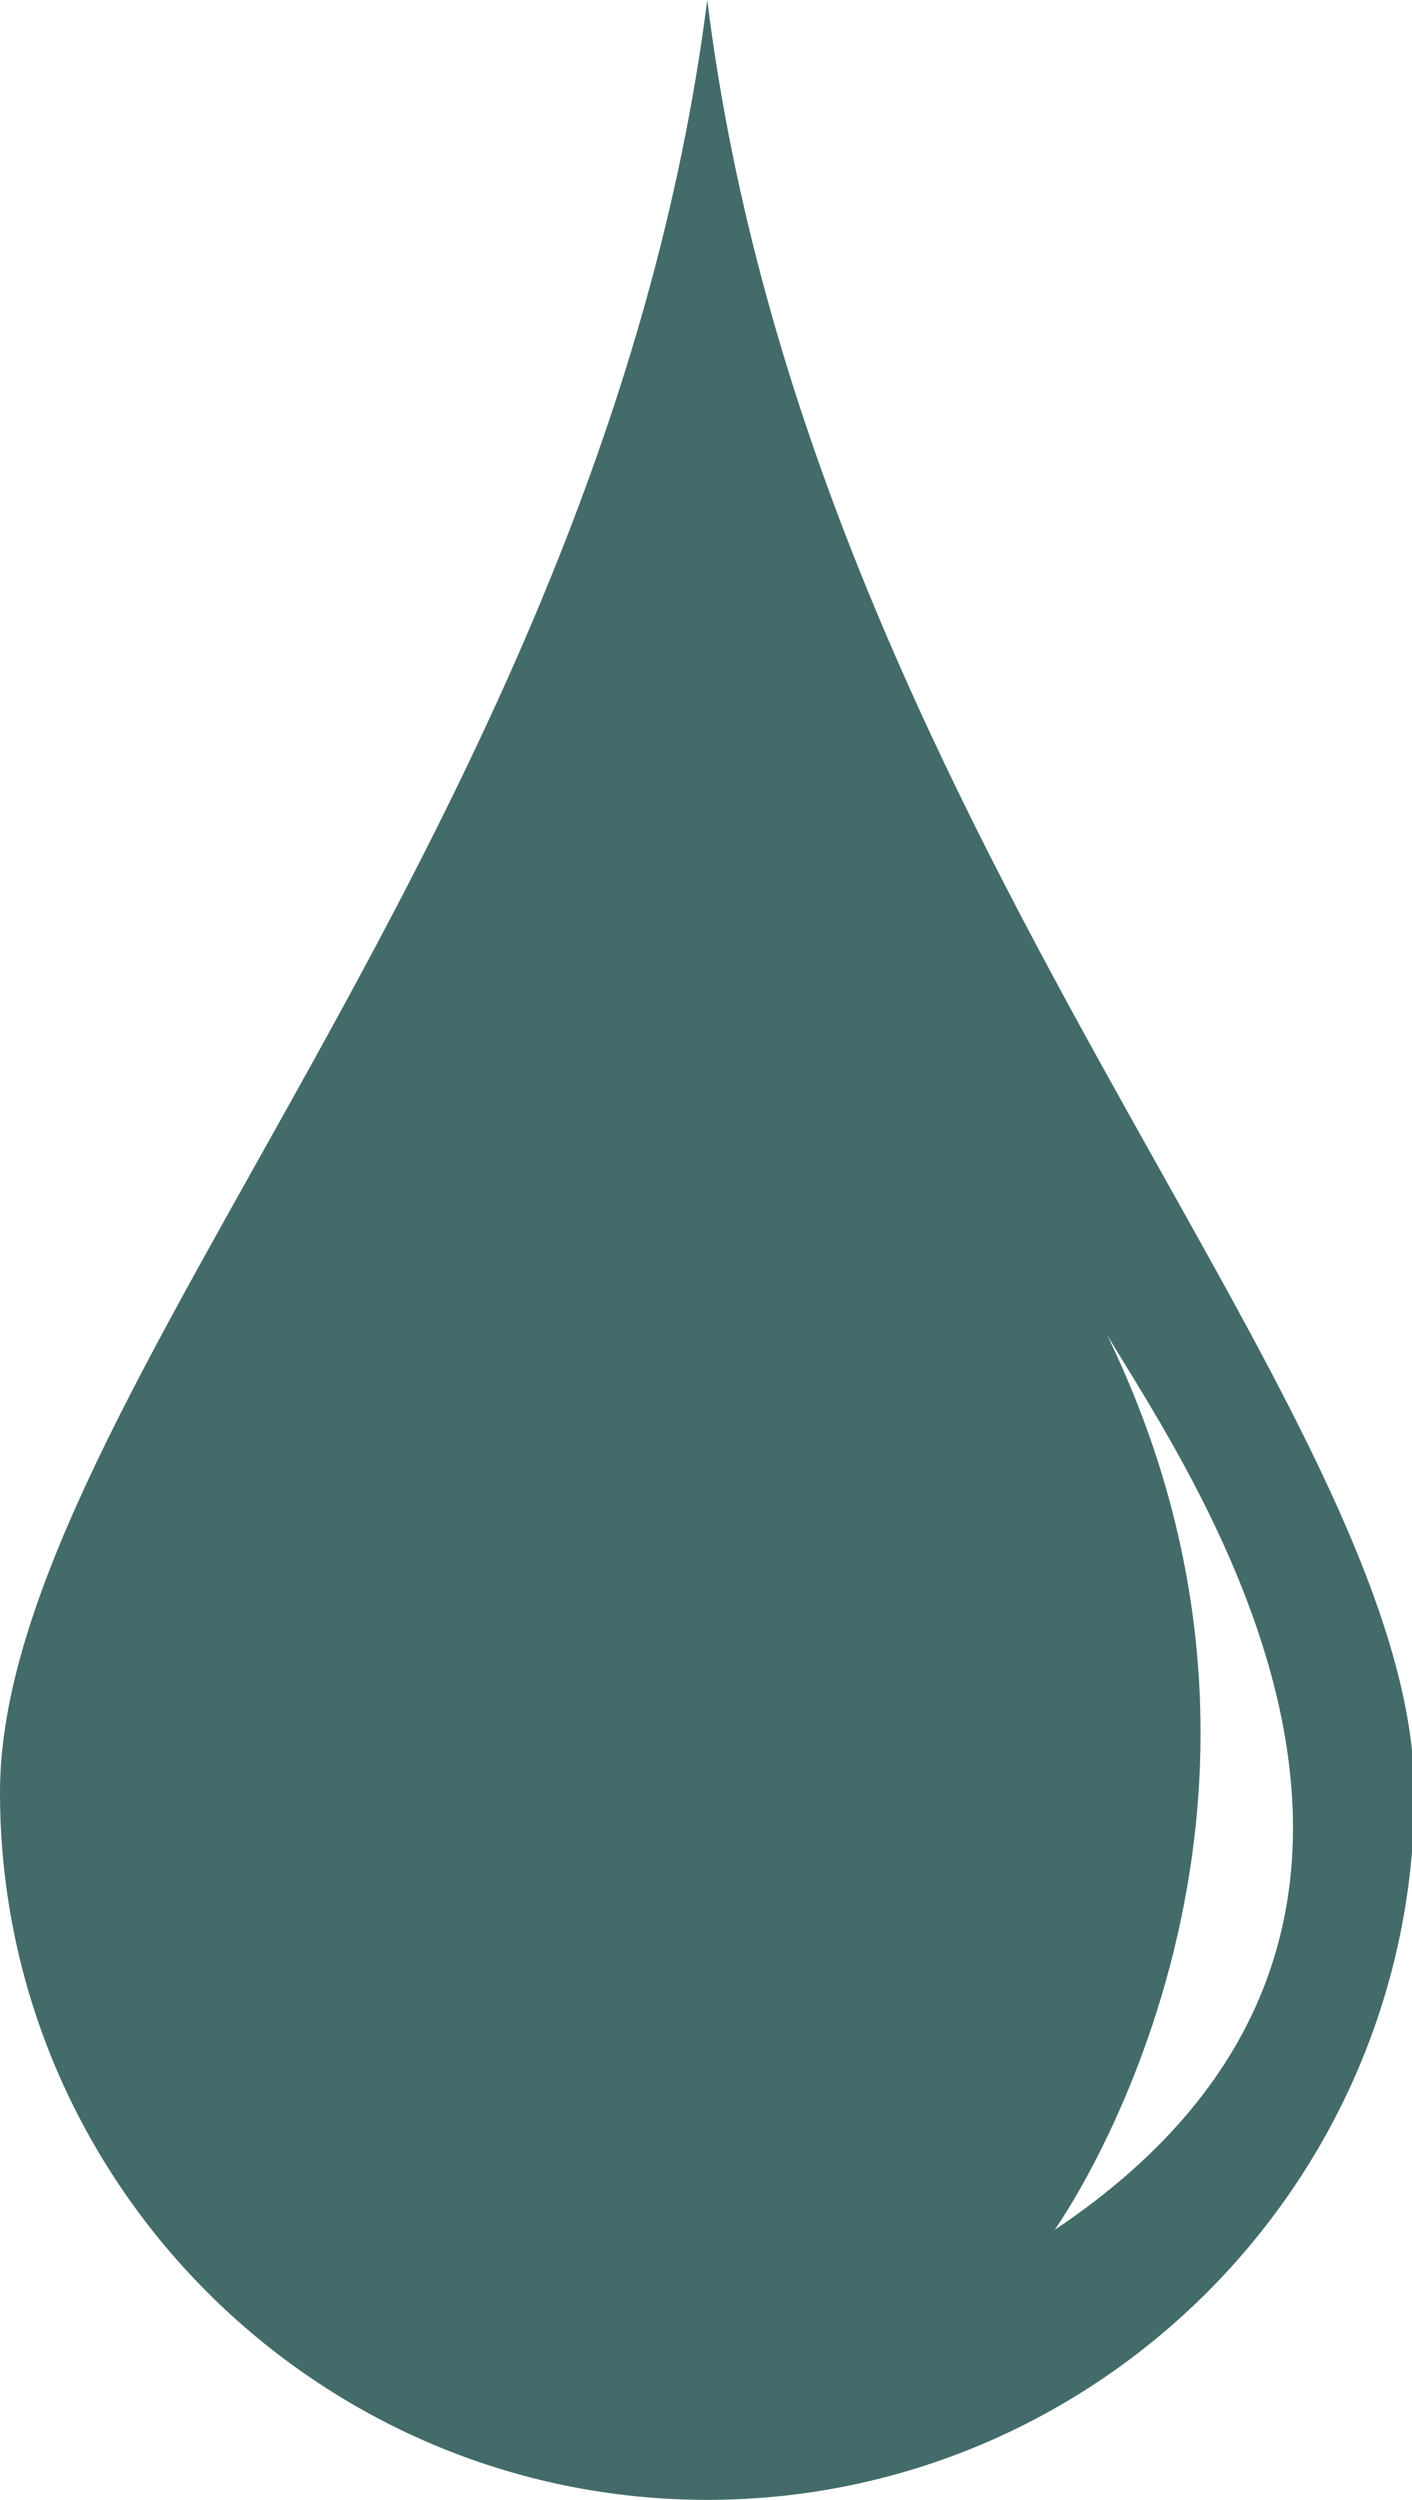 <?xml version="1.0" encoding="utf-8"?>
<!-- Generator: Adobe Illustrator 19.1.0, SVG Export Plug-In . SVG Version: 6.00 Build 0)  -->
<svg version="1.1" id="Layer_1" xmlns="http://www.w3.org/2000/svg" xmlns:xlink="http://www.w3.org/1999/xlink" x="0px" y="0px"
	 viewBox="-42 20.7 56.5 100" style="enable-background:new -42 20.7 56.5 100;" xml:space="preserve">
<style type="text/css">
	.st0{fill:#426B69;}
</style>
<path class="st0" d="M-13.7,20.7C-17.9,53.7-42,76.8-42,92.4c0,15.6,12.7,28.3,28.3,28.3s28.3-12.7,28.3-28.3
	C14.5,76.8-9.6,53.7-13.7,20.7z M0.2,109.9c0,0,11.6-16.2,2.1-35.8C5.7,79.8,18.3,97.8,0.2,109.9z"/>
</svg>

